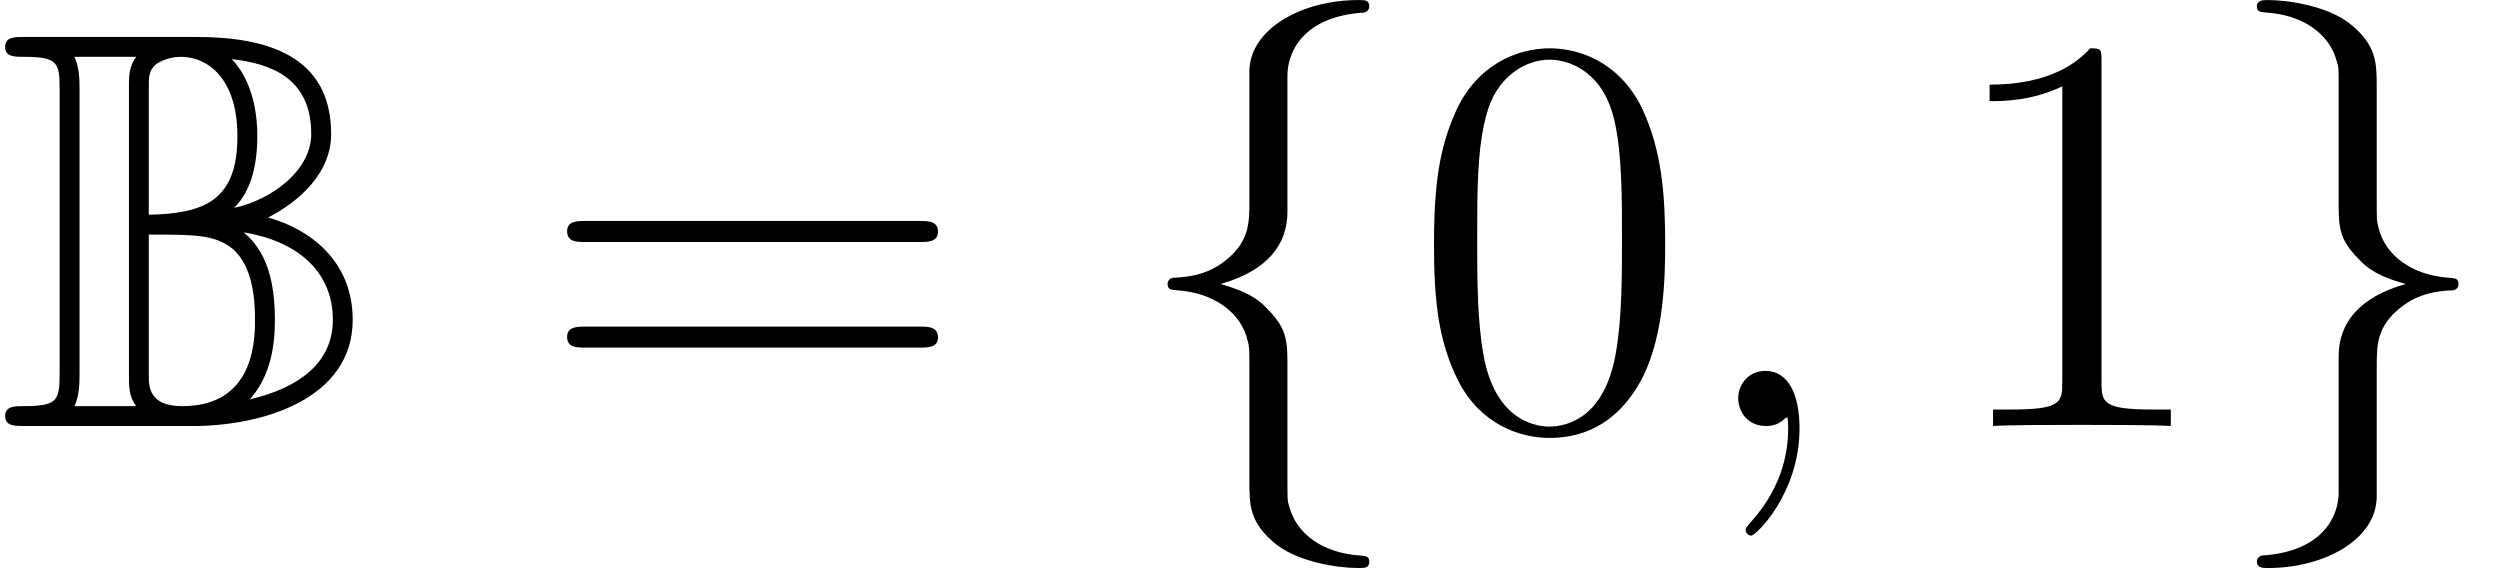 <?xml version='1.0' encoding='UTF-8'?>
<!-- This file was generated by dvisvgm 2.1.3 -->
<svg height='14.346pt' version='1.1' viewBox='206.815 83.885 52.622 11.955' width='63.146pt' xmlns='http://www.w3.org/2000/svg' xmlns:xlink='http://www.w3.org/1999/xlink'>
<defs>
<path d='M1.674 -7.101C1.674 -7.257 1.674 -7.556 1.566 -7.771H2.869C2.714 -7.58 2.714 -7.34 2.714 -7.161V-1.028C2.714 -0.849 2.714 -0.61 2.869 -0.418H1.566C1.674 -0.634 1.674 -0.933 1.674 -1.088V-7.101ZM4.926 -4.591C5.32 -4.973 5.416 -5.583 5.416 -6.097C5.416 -6.922 5.153 -7.436 4.878 -7.723C5.703 -7.627 6.551 -7.329 6.551 -6.145C6.551 -5.38 5.715 -4.758 4.926 -4.591ZM3.132 -7.125C3.132 -7.364 3.132 -7.496 3.3 -7.627C3.347 -7.651 3.527 -7.771 3.814 -7.771C4.34 -7.771 4.997 -7.352 4.997 -6.097C4.997 -4.758 4.316 -4.471 3.132 -4.447V-7.125ZM5.643 -4.388C6.312 -4.734 6.97 -5.332 6.97 -6.145C6.97 -7.807 5.595 -8.189 4.136 -8.189H0.514C0.299 -8.189 0.108 -8.189 0.108 -7.974C0.108 -7.771 0.311 -7.771 0.502 -7.771C1.219 -7.771 1.255 -7.651 1.255 -7.077V-1.112C1.255 -0.514 1.207 -0.418 0.454 -0.418C0.323 -0.418 0.108 -0.418 0.108 -0.215C0.108 0 0.299 0 0.514 0H4.065C5.535 0 7.424 -0.574 7.424 -2.236C7.424 -3.479 6.516 -4.148 5.643 -4.388ZM3.132 -1.064V-4.029C4.089 -4.029 4.495 -4.029 4.866 -3.754C5.332 -3.395 5.368 -2.618 5.368 -2.236C5.368 -1.769 5.332 -0.418 3.838 -0.418C3.132 -0.418 3.132 -0.837 3.132 -1.064ZM5.26 -0.562C5.703 -1.064 5.786 -1.698 5.786 -2.236C5.786 -3.061 5.607 -3.682 5.129 -4.077C6.229 -3.897 7.006 -3.276 7.006 -2.236C7.006 -1.327 6.288 -0.801 5.26 -0.562Z' id='g0-66'/>
<path d='M3.383 -7.376C3.383 -7.855 3.694 -8.62 4.997 -8.703C5.057 -8.715 5.105 -8.763 5.105 -8.835C5.105 -8.966 5.009 -8.966 4.878 -8.966C3.682 -8.966 2.594 -8.357 2.582 -7.472V-4.746C2.582 -4.28 2.582 -3.897 2.104 -3.503C1.686 -3.156 1.231 -3.132 0.968 -3.12C0.909 -3.108 0.861 -3.061 0.861 -2.989C0.861 -2.869 0.933 -2.869 1.052 -2.857C1.841 -2.809 2.415 -2.379 2.546 -1.793C2.582 -1.662 2.582 -1.638 2.582 -1.207V1.16C2.582 1.662 2.582 2.044 3.156 2.499C3.622 2.857 4.411 2.989 4.878 2.989C5.009 2.989 5.105 2.989 5.105 2.857C5.105 2.738 5.033 2.738 4.914 2.726C4.16 2.678 3.575 2.295 3.419 1.686C3.383 1.578 3.383 1.554 3.383 1.124V-1.387C3.383 -1.937 3.288 -2.14 2.905 -2.523C2.654 -2.774 2.307 -2.893 1.973 -2.989C2.953 -3.264 3.383 -3.814 3.383 -4.507V-7.376Z' id='g1-102'/>
<path d='M2.582 1.399C2.582 1.877 2.271 2.642 0.968 2.726C0.909 2.738 0.861 2.786 0.861 2.857C0.861 2.989 0.992 2.989 1.1 2.989C2.26 2.989 3.371 2.403 3.383 1.494V-1.231C3.383 -1.698 3.383 -2.08 3.862 -2.475C4.28 -2.821 4.734 -2.845 4.997 -2.857C5.057 -2.869 5.105 -2.917 5.105 -2.989C5.105 -3.108 5.033 -3.108 4.914 -3.12C4.125 -3.168 3.551 -3.599 3.419 -4.184C3.383 -4.316 3.383 -4.34 3.383 -4.77V-7.137C3.383 -7.639 3.383 -8.022 2.809 -8.476C2.331 -8.847 1.506 -8.966 1.1 -8.966C0.992 -8.966 0.861 -8.966 0.861 -8.835C0.861 -8.715 0.933 -8.715 1.052 -8.703C1.805 -8.656 2.391 -8.273 2.546 -7.663C2.582 -7.556 2.582 -7.532 2.582 -7.101V-4.591C2.582 -4.041 2.678 -3.838 3.061 -3.455C3.312 -3.204 3.658 -3.084 3.993 -2.989C3.013 -2.714 2.582 -2.164 2.582 -1.47V1.399Z' id='g1-103'/>
<path d='M2.331 0.048C2.331 -0.646 2.104 -1.16 1.614 -1.16C1.231 -1.16 1.04 -0.849 1.04 -0.586S1.219 0 1.626 0C1.781 0 1.913 -0.048 2.02 -0.155C2.044 -0.179 2.056 -0.179 2.068 -0.179C2.092 -0.179 2.092 -0.012 2.092 0.048C2.092 0.442 2.02 1.219 1.327 1.997C1.196 2.14 1.196 2.164 1.196 2.188C1.196 2.248 1.255 2.307 1.315 2.307C1.411 2.307 2.331 1.423 2.331 0.048Z' id='g2-59'/>
<path d='M5.356 -3.826C5.356 -4.818 5.296 -5.786 4.866 -6.695C4.376 -7.687 3.515 -7.95 2.929 -7.95C2.236 -7.95 1.387 -7.603 0.944 -6.611C0.61 -5.858 0.49 -5.117 0.49 -3.826C0.49 -2.666 0.574 -1.793 1.004 -0.944C1.47 -0.036 2.295 0.251 2.917 0.251C3.957 0.251 4.555 -0.371 4.902 -1.064C5.332 -1.961 5.356 -3.132 5.356 -3.826ZM2.917 0.012C2.534 0.012 1.757 -0.203 1.53 -1.506C1.399 -2.224 1.399 -3.132 1.399 -3.969C1.399 -4.949 1.399 -5.834 1.59 -6.539C1.793 -7.34 2.403 -7.711 2.917 -7.711C3.371 -7.711 4.065 -7.436 4.292 -6.408C4.447 -5.727 4.447 -4.782 4.447 -3.969C4.447 -3.168 4.447 -2.26 4.316 -1.53C4.089 -0.215 3.335 0.012 2.917 0.012Z' id='g3-48'/>
<path d='M3.443 -7.663C3.443 -7.938 3.443 -7.95 3.204 -7.95C2.917 -7.627 2.319 -7.185 1.088 -7.185V-6.838C1.363 -6.838 1.961 -6.838 2.618 -7.149V-0.921C2.618 -0.49 2.582 -0.347 1.53 -0.347H1.16V0C1.482 -0.024 2.642 -0.024 3.037 -0.024S4.579 -0.024 4.902 0V-0.347H4.531C3.479 -0.347 3.443 -0.49 3.443 -0.921V-7.663Z' id='g3-49'/>
<path d='M8.07 -3.873C8.237 -3.873 8.452 -3.873 8.452 -4.089C8.452 -4.316 8.249 -4.316 8.07 -4.316H1.028C0.861 -4.316 0.646 -4.316 0.646 -4.101C0.646 -3.873 0.849 -3.873 1.028 -3.873H8.07ZM8.07 -1.65C8.237 -1.65 8.452 -1.65 8.452 -1.865C8.452 -2.092 8.249 -2.092 8.07 -2.092H1.028C0.861 -2.092 0.646 -2.092 0.646 -1.877C0.646 -1.65 0.849 -1.65 1.028 -1.65H8.07Z' id='g3-61'/>
</defs>
<g id='page1'>
<use x='206.815' xlink:href='#g0-66' y='92.852'/>
<use x='218.106' xlink:href='#g3-61' y='92.852'/>
<use x='230.531' xlink:href='#g1-102' y='92.852'/>
<use x='236.509' xlink:href='#g3-48' y='92.852'/>
<use x='242.362' xlink:href='#g2-59' y='92.852'/>
<use x='247.606' xlink:href='#g3-49' y='92.852'/>
<use x='253.459' xlink:href='#g1-103' y='92.852'/>
</g>
</svg>